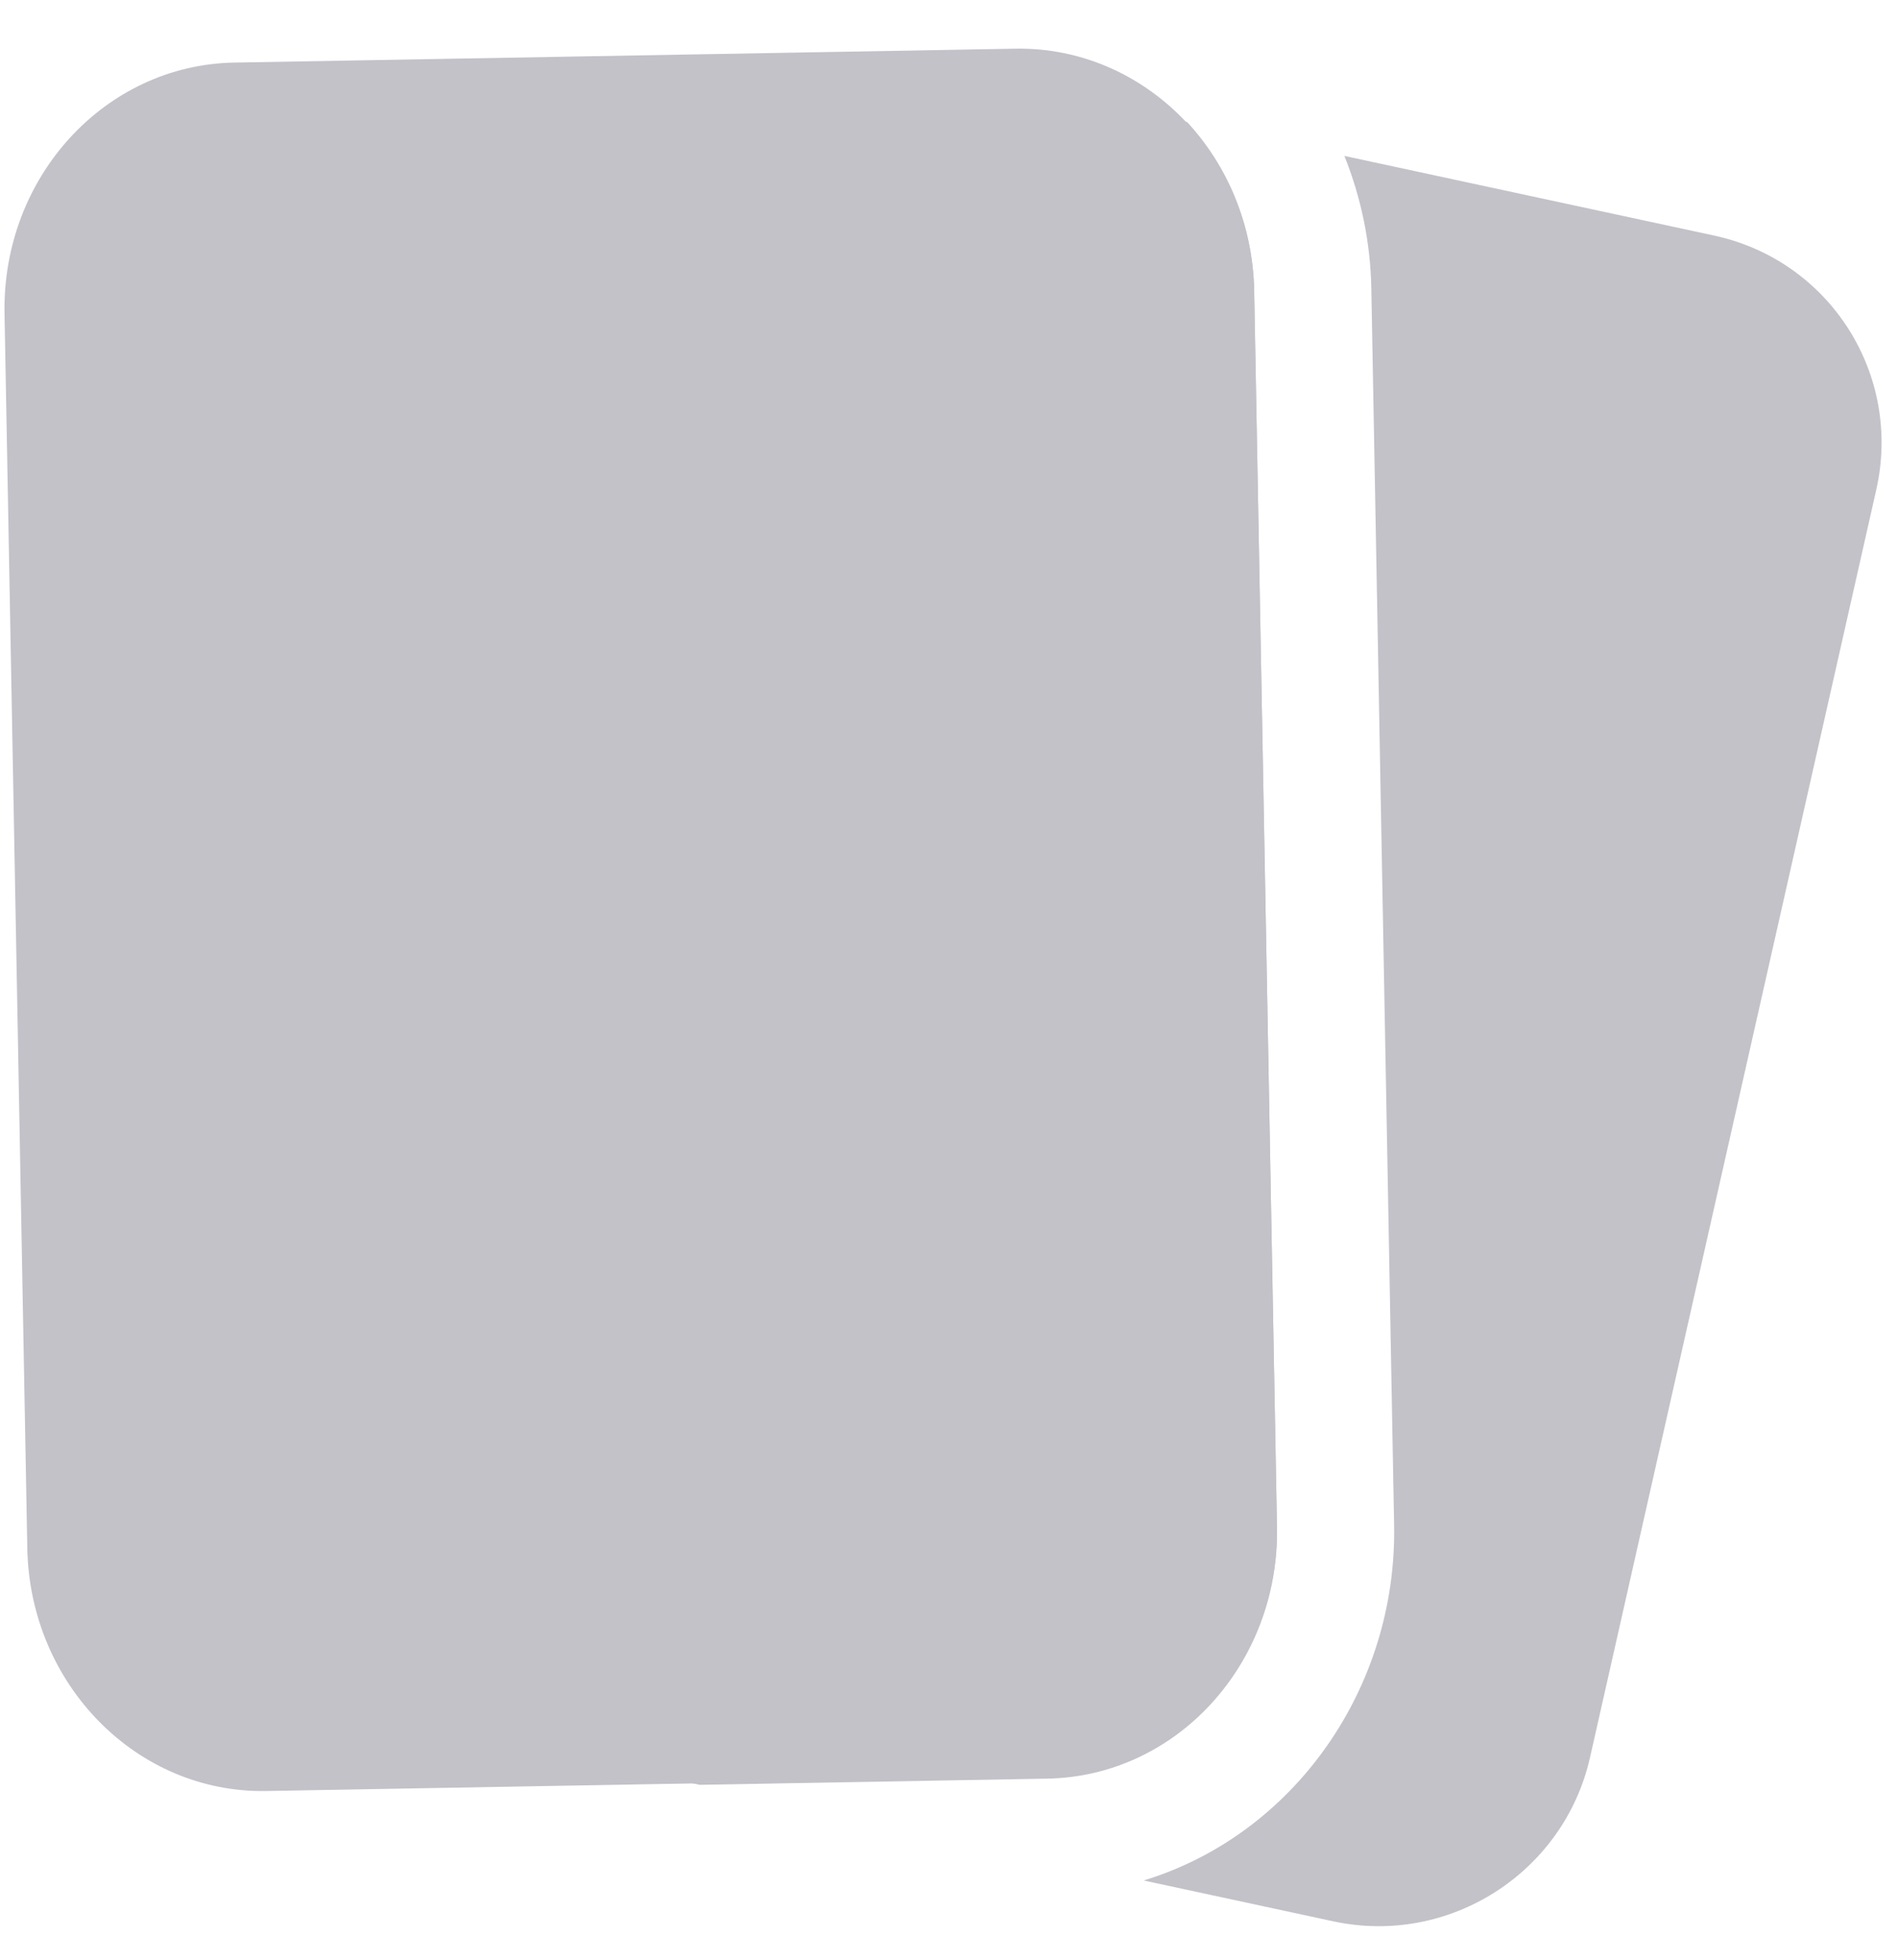 <svg width="31" height="32" viewBox="0 0 31 32" fill="none" xmlns="http://www.w3.org/2000/svg">
<path d="M0.074 5.121C0.033 2.894 1.713 1.059 3.827 1.022L16.583 0.795C18.697 0.758 20.443 2.533 20.485 4.759L20.856 24.919C20.898 27.145 19.218 28.981 17.104 29.018L4.348 29.245C2.234 29.282 0.487 27.507 0.446 25.281L0.074 5.121Z" fill="#C2C2C8"/>
<path fill-rule="evenodd" clip-rule="evenodd" d="M18.68 30.706L21.777 31.373C23.667 31.78 25.544 30.581 25.97 28.696L30.645 7.997C31.071 6.112 29.885 4.253 27.995 3.846L21.958 2.546C22.229 3.221 22.384 3.954 22.398 4.712L22.77 24.903C22.819 27.556 21.142 29.954 18.68 30.706ZM11.428 29.144L8.66 28.548C6.77 28.141 5.583 26.282 6.009 24.397L10.685 3.698C11.111 1.813 12.988 0.614 14.877 1.021L19.389 1.993C20.05 2.705 20.464 3.673 20.484 4.746L20.857 24.937C20.898 27.168 19.218 29.006 17.104 29.043L11.428 29.144Z" fill="#C2C2C8"/>
</svg>
